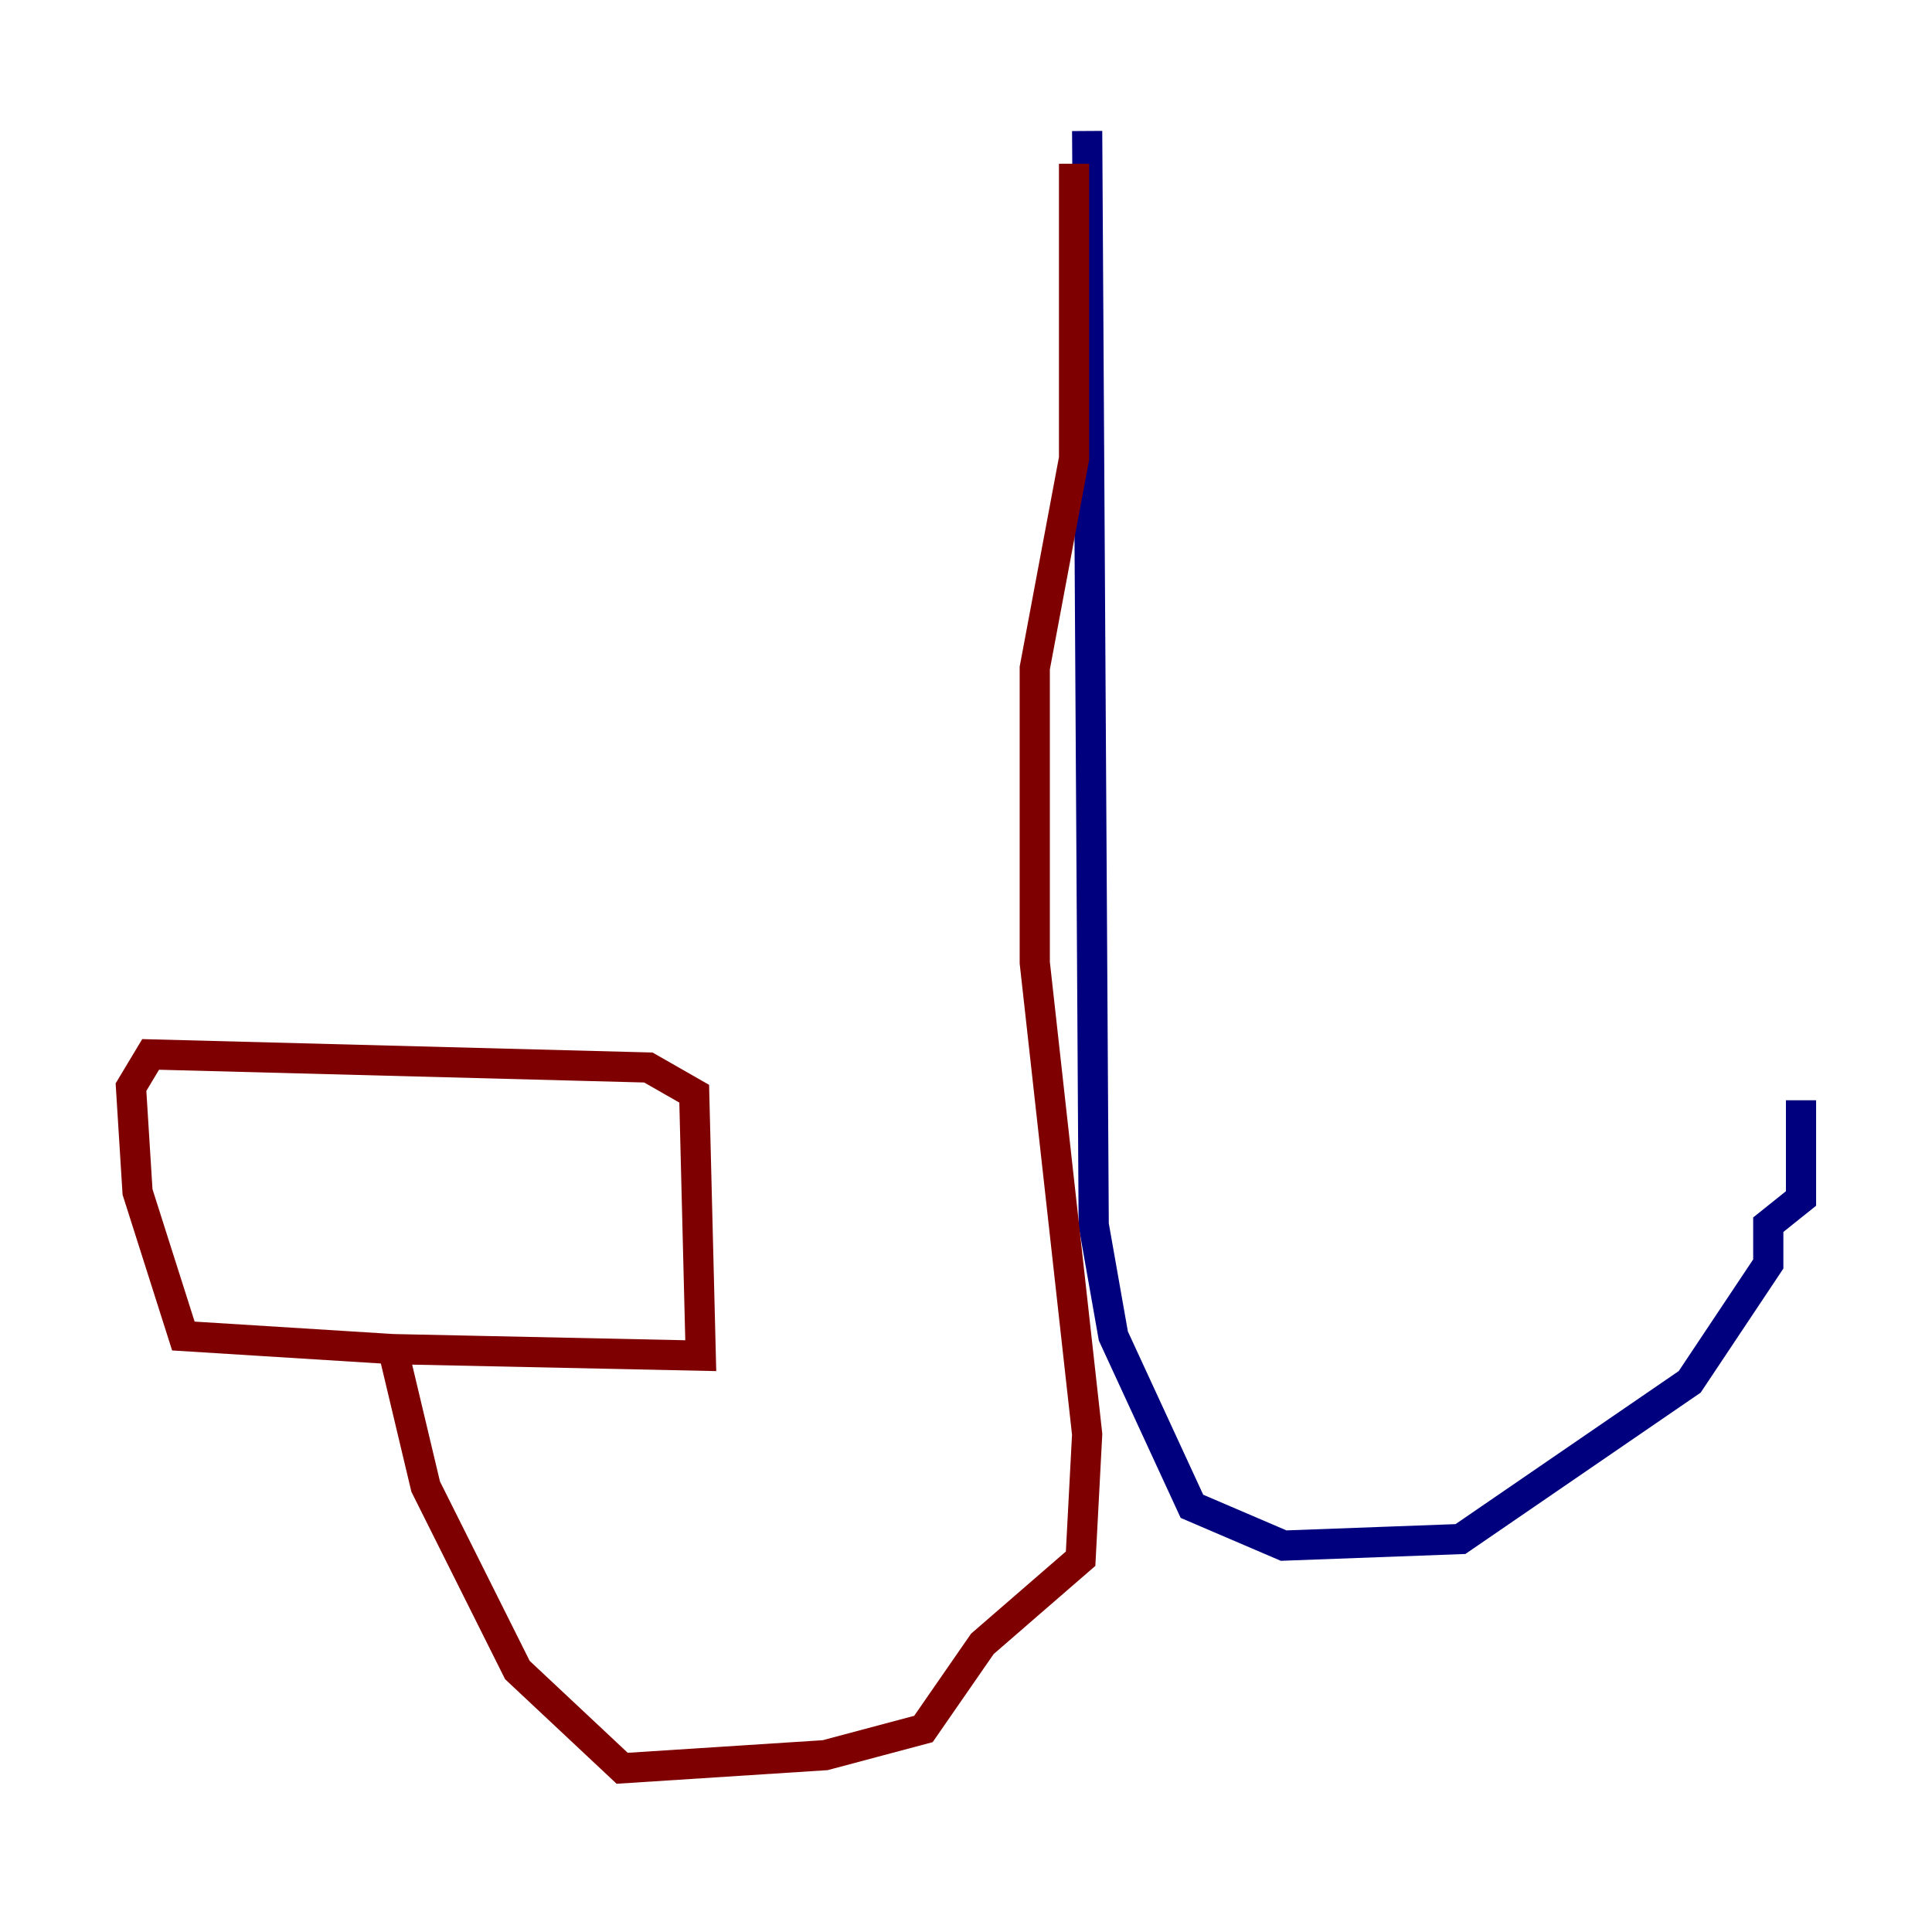 <?xml version="1.0" encoding="utf-8" ?>
<svg baseProfile="tiny" height="128" version="1.2" viewBox="0,0,128,128" width="128" xmlns="http://www.w3.org/2000/svg" xmlns:ev="http://www.w3.org/2001/xml-events" xmlns:xlink="http://www.w3.org/1999/xlink"><defs /><polyline fill="none" points="72.027,8.678 72.461,81.139 73.763,88.515 78.969,99.797 85.044,102.4 96.759,101.966 111.946,91.552 117.153,83.742 117.153,81.139 119.322,79.403 119.322,72.895" stroke="#00007f" stroke-width="2" /><polyline fill="none" points="71.159,10.848 71.159,30.373 68.556,44.258 68.556,63.783 72.027,95.024 71.593,103.268 65.085,108.909 61.18,114.549 54.671,116.285 41.22,117.153 34.278,110.644 28.203,98.495 26.034,89.383 46.427,89.817 45.993,72.461 42.956,70.725 9.98,69.858 8.678,72.027 9.112,78.969 12.149,88.515 26.034,89.383" stroke="#7f0000" stroke-width="2" /></svg>